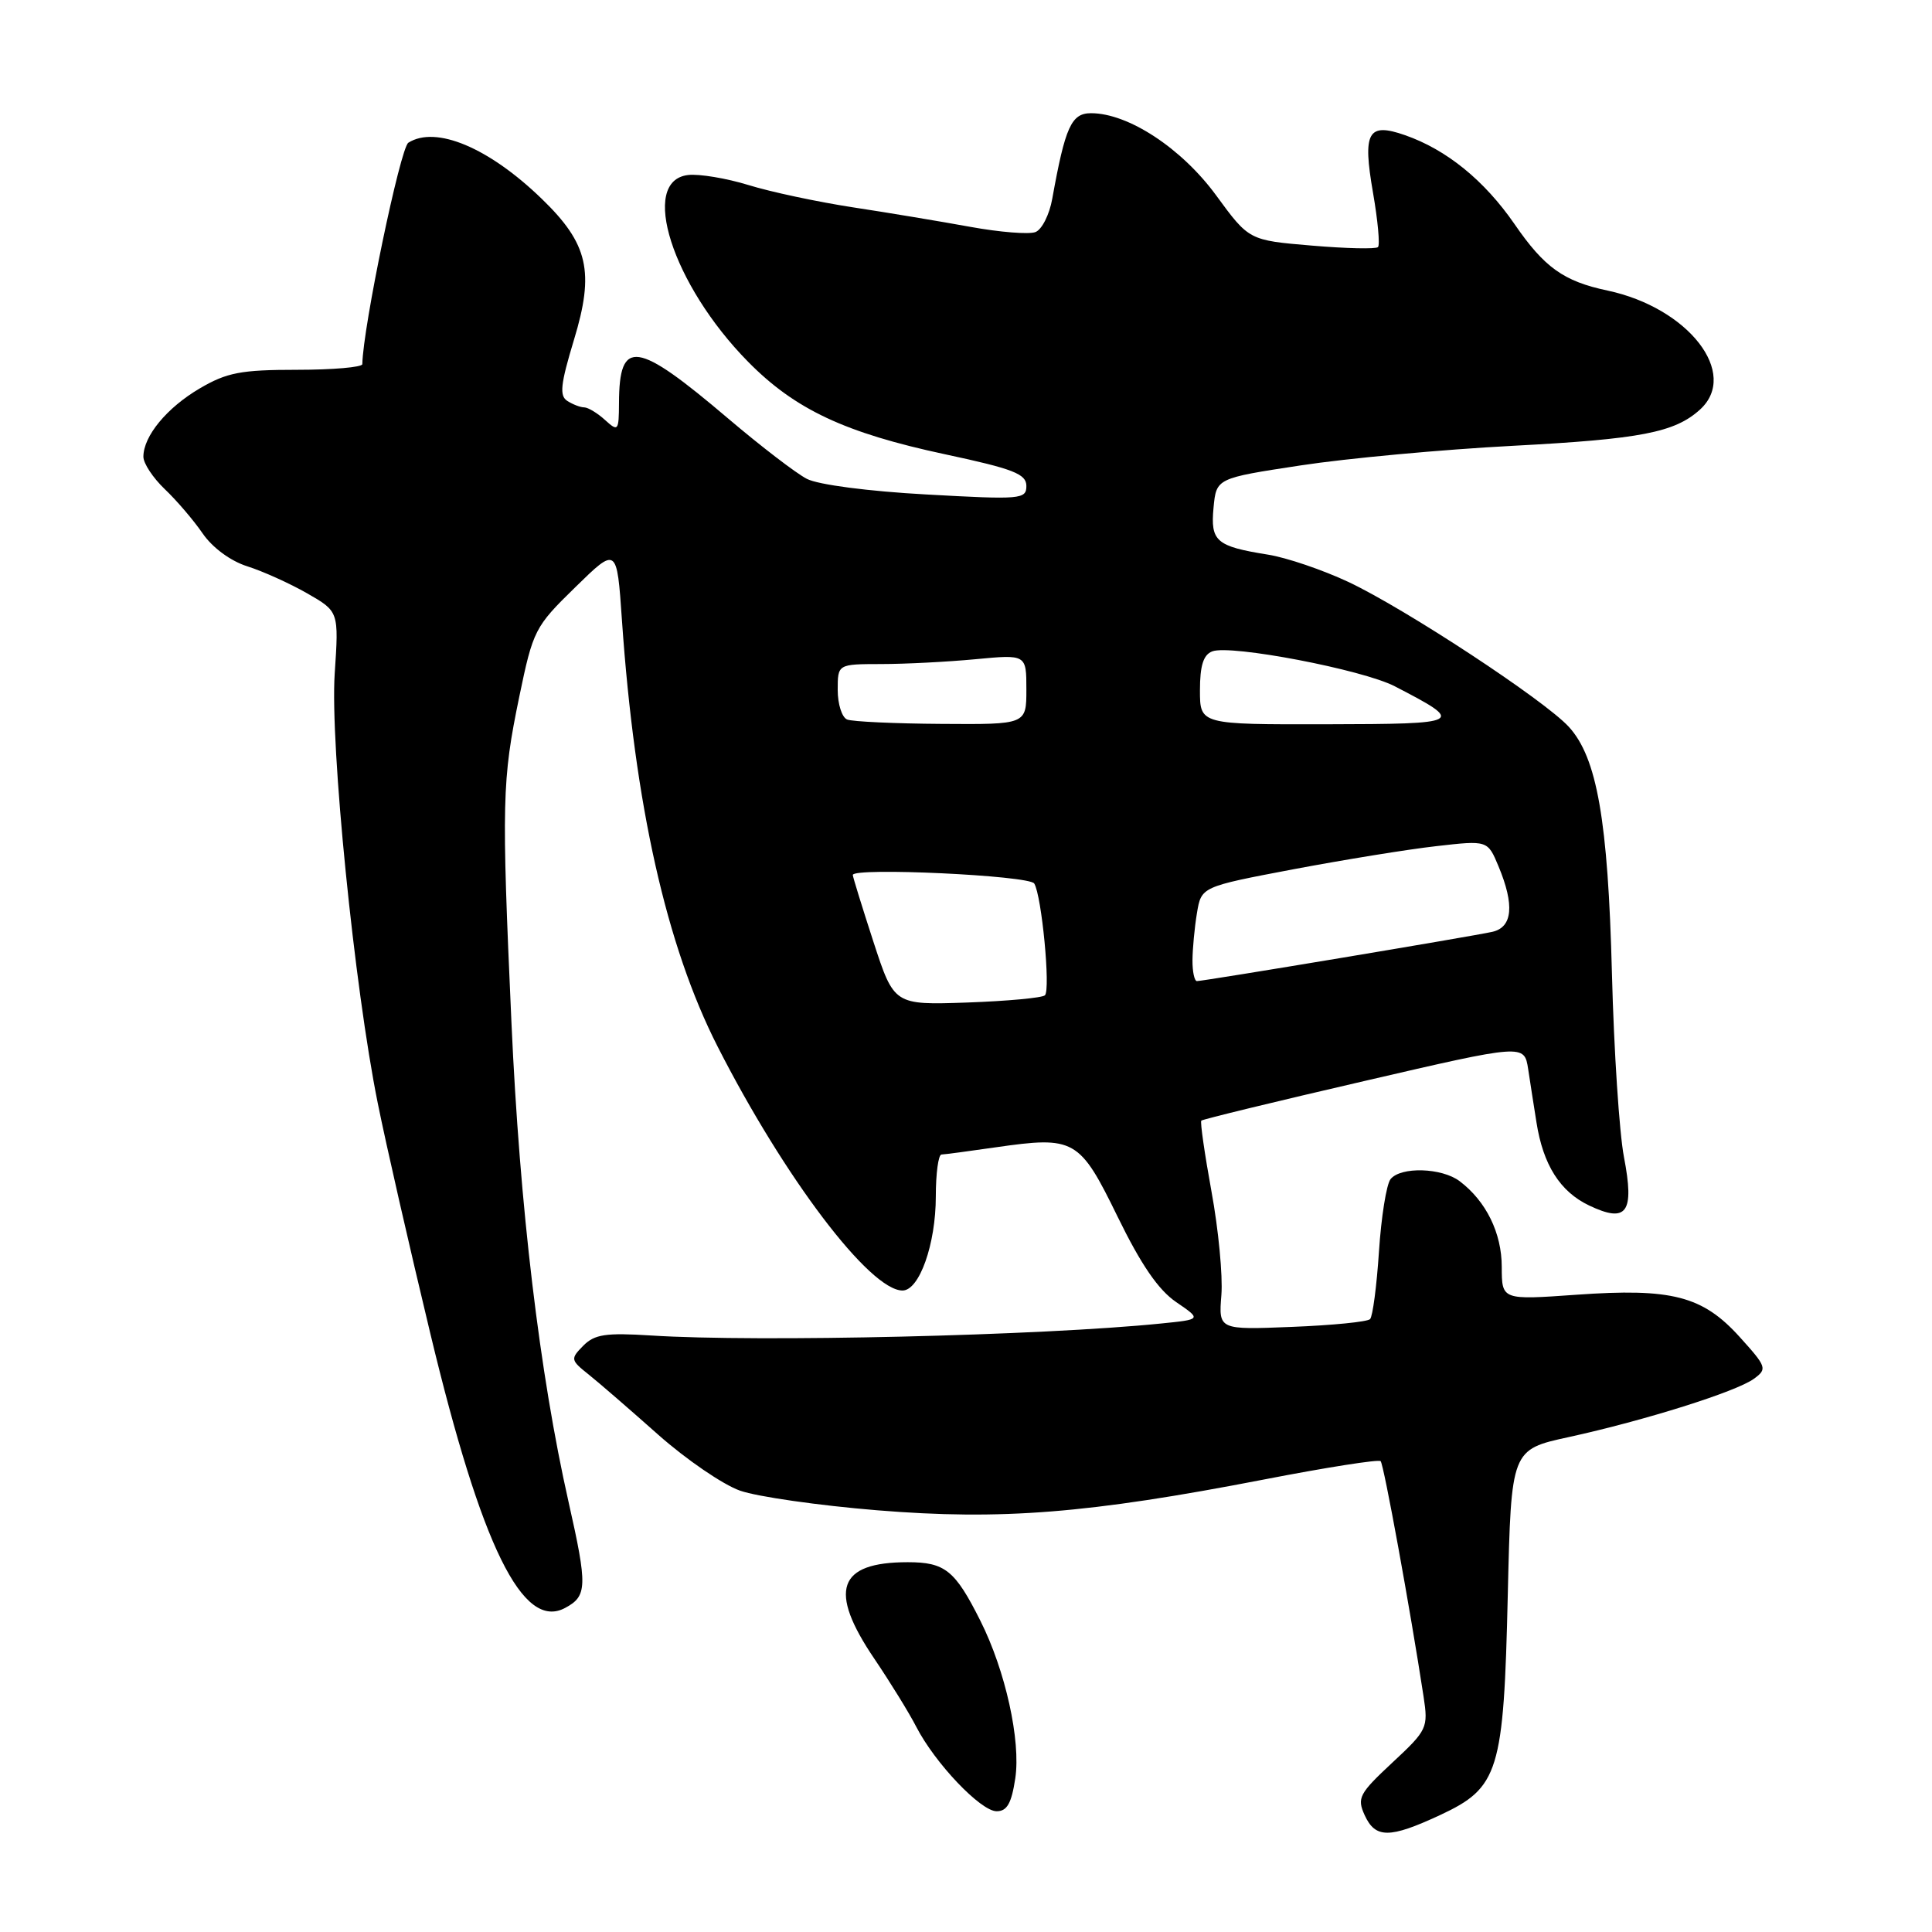 <?xml version="1.0" encoding="UTF-8" standalone="no"?>
<!DOCTYPE svg PUBLIC "-//W3C//DTD SVG 1.1//EN" "http://www.w3.org/Graphics/SVG/1.1/DTD/svg11.dtd" >
<svg xmlns="http://www.w3.org/2000/svg" xmlns:xlink="http://www.w3.org/1999/xlink" version="1.1" viewBox="0 0 256 256">
 <g >
 <path fill="currentColor"
d=" M 190.79 240.52 C 198.62 236.87 199.25 234.82 199.79 211.29 C 200.24 192.08 200.24 192.08 207.87 190.42 C 217.97 188.21 230.08 184.40 232.41 182.69 C 234.19 181.39 234.10 181.12 230.53 177.17 C 225.61 171.72 221.53 170.66 208.88 171.56 C 199.00 172.26 199.00 172.26 198.99 167.88 C 198.99 163.38 196.92 159.17 193.42 156.52 C 191.05 154.72 185.59 154.56 184.25 156.25 C 183.71 156.94 183.02 161.25 182.72 165.83 C 182.42 170.41 181.89 174.44 181.54 174.79 C 181.19 175.15 176.53 175.61 171.18 175.82 C 161.47 176.21 161.47 176.21 161.84 171.59 C 162.04 169.05 161.45 162.89 160.53 157.89 C 159.62 152.89 159.01 148.66 159.18 148.49 C 159.36 148.31 169.06 145.95 180.74 143.25 C 201.97 138.33 201.97 138.33 202.49 141.66 C 202.77 143.50 203.26 146.67 203.59 148.72 C 204.47 154.35 206.72 157.90 210.56 159.73 C 215.58 162.12 216.60 160.70 215.18 153.30 C 214.57 150.11 213.85 139.18 213.59 129.00 C 213.07 108.68 211.61 100.38 207.87 96.30 C 204.63 92.77 186.25 80.69 178.69 77.12 C 175.28 75.52 170.47 73.88 168.00 73.49 C 161.14 72.39 160.38 71.73 160.80 67.27 C 161.17 63.37 161.17 63.37 172.34 61.67 C 178.48 60.73 191.15 59.56 200.50 59.07 C 217.40 58.18 221.90 57.31 225.25 54.28 C 230.51 49.51 223.73 40.78 213.00 38.50 C 207.19 37.27 204.64 35.45 200.68 29.69 C 196.68 23.90 191.68 19.83 186.17 17.91 C 181.25 16.19 180.53 17.48 181.93 25.53 C 182.57 29.22 182.87 32.46 182.59 32.74 C 182.32 33.02 178.36 32.93 173.79 32.54 C 165.50 31.84 165.50 31.84 161.14 25.88 C 156.57 19.64 149.50 15.00 144.57 15.00 C 141.96 15.00 141.15 16.79 139.43 26.33 C 139.06 28.44 138.05 30.43 137.20 30.75 C 136.35 31.08 132.47 30.77 128.58 30.06 C 124.68 29.35 117.67 28.18 113.00 27.47 C 108.33 26.75 102.11 25.43 99.18 24.52 C 96.25 23.62 92.65 23.02 91.18 23.19 C 84.66 23.94 89.09 37.74 99.11 47.92 C 105.34 54.25 111.96 57.36 125.25 60.20 C 134.28 62.13 135.99 62.80 136.00 64.38 C 136.00 66.16 135.31 66.22 122.75 65.52 C 115.07 65.10 108.41 64.23 106.91 63.45 C 105.49 62.72 100.80 59.12 96.49 55.46 C 84.31 45.11 82.05 44.79 82.02 53.40 C 82.00 57.12 81.91 57.23 80.17 55.65 C 79.17 54.74 77.93 53.99 77.42 53.98 C 76.91 53.98 75.90 53.59 75.18 53.13 C 74.10 52.45 74.27 50.92 76.05 45.04 C 78.80 36.01 77.95 32.30 71.78 26.34 C 64.78 19.56 57.75 16.61 54.11 18.91 C 53.04 19.59 48.09 43.39 48.01 48.25 C 48.01 48.66 44.10 49.00 39.34 49.00 C 31.94 49.00 30.06 49.36 26.48 51.46 C 22.11 54.02 19.00 57.79 19.00 60.52 C 19.00 61.40 20.27 63.32 21.83 64.81 C 23.39 66.29 25.65 68.93 26.85 70.68 C 28.15 72.57 30.55 74.34 32.77 75.04 C 34.82 75.69 38.39 77.30 40.70 78.62 C 44.90 81.03 44.90 81.03 44.35 89.26 C 43.73 98.68 46.95 130.83 50.06 146.20 C 51.13 151.53 54.27 165.26 57.02 176.70 C 63.82 204.99 69.26 216.07 74.88 213.06 C 77.82 211.49 77.86 210.21 75.34 199.03 C 71.49 181.96 68.87 159.99 67.77 135.50 C 66.45 106.18 66.52 103.40 68.80 92.35 C 70.64 83.48 70.86 83.05 76.22 77.82 C 81.74 72.42 81.74 72.42 82.41 82.17 C 84.10 106.63 88.29 125.33 95.09 138.68 C 103.95 156.07 115.26 171.00 119.59 171.00 C 121.82 171.00 124.00 164.85 124.00 158.53 C 124.00 155.49 124.34 152.99 124.75 152.98 C 125.16 152.97 128.38 152.54 131.90 152.03 C 142.40 150.52 143.04 150.88 148.09 161.22 C 151.19 167.57 153.49 170.93 155.86 172.54 C 159.21 174.83 159.21 174.83 153.86 175.37 C 138.01 176.98 100.45 177.87 86.29 176.96 C 80.26 176.58 78.79 176.80 77.29 178.31 C 75.57 180.06 75.59 180.21 78.00 182.13 C 79.38 183.23 83.52 186.82 87.21 190.10 C 90.91 193.38 95.79 196.72 98.06 197.52 C 100.34 198.32 108.51 199.49 116.23 200.12 C 132.68 201.46 144.20 200.55 167.49 196.04 C 175.73 194.44 182.68 193.35 182.94 193.61 C 183.36 194.02 186.86 213.24 188.63 224.80 C 189.26 228.96 189.13 229.24 184.49 233.56 C 180.09 237.66 179.79 238.24 180.82 240.51 C 182.24 243.62 184.12 243.62 190.79 240.52 Z  M 134.53 235.64 C 135.28 230.65 133.22 221.34 129.90 214.75 C 126.55 208.07 125.22 207.00 120.28 207.00 C 111.00 207.00 109.71 210.73 115.86 219.80 C 117.98 222.94 120.48 226.99 121.41 228.81 C 123.89 233.63 129.95 240.00 132.06 240.00 C 133.44 240.00 134.03 238.95 134.53 235.64 Z  M 115.73 124.78 C 114.23 120.16 113.00 116.18 113.00 115.94 C 113.00 114.90 136.38 116.00 137.04 117.07 C 138.03 118.66 139.22 131.12 138.46 131.88 C 138.12 132.22 133.48 132.65 128.15 132.84 C 118.47 133.17 118.47 133.17 115.73 124.78 Z  M 158.01 127.25 C 158.02 125.74 158.28 122.92 158.60 121.00 C 159.18 117.50 159.18 117.50 171.34 115.19 C 178.03 113.93 186.56 112.54 190.31 112.12 C 197.12 111.34 197.12 111.34 198.56 114.79 C 200.70 119.92 200.43 122.86 197.75 123.47 C 195.21 124.05 159.52 130.00 158.60 130.00 C 158.27 130.00 158.00 128.76 158.01 127.25 Z  M 112.25 95.34 C 111.56 95.06 111.00 93.30 111.00 91.42 C 111.00 88.00 111.00 88.00 116.75 87.99 C 119.91 87.99 125.54 87.70 129.25 87.35 C 136.00 86.71 136.00 86.71 136.00 91.36 C 136.00 96.00 136.00 96.00 124.75 95.92 C 118.56 95.88 112.94 95.62 112.25 95.34 Z  M 159.00 91.47 C 159.00 88.20 159.45 86.76 160.63 86.31 C 163.05 85.38 180.56 88.73 184.82 90.94 C 194.21 95.80 193.97 95.93 175.75 95.97 C 159.00 96.00 159.00 96.00 159.00 91.47 Z "/>
</g>
</svg>